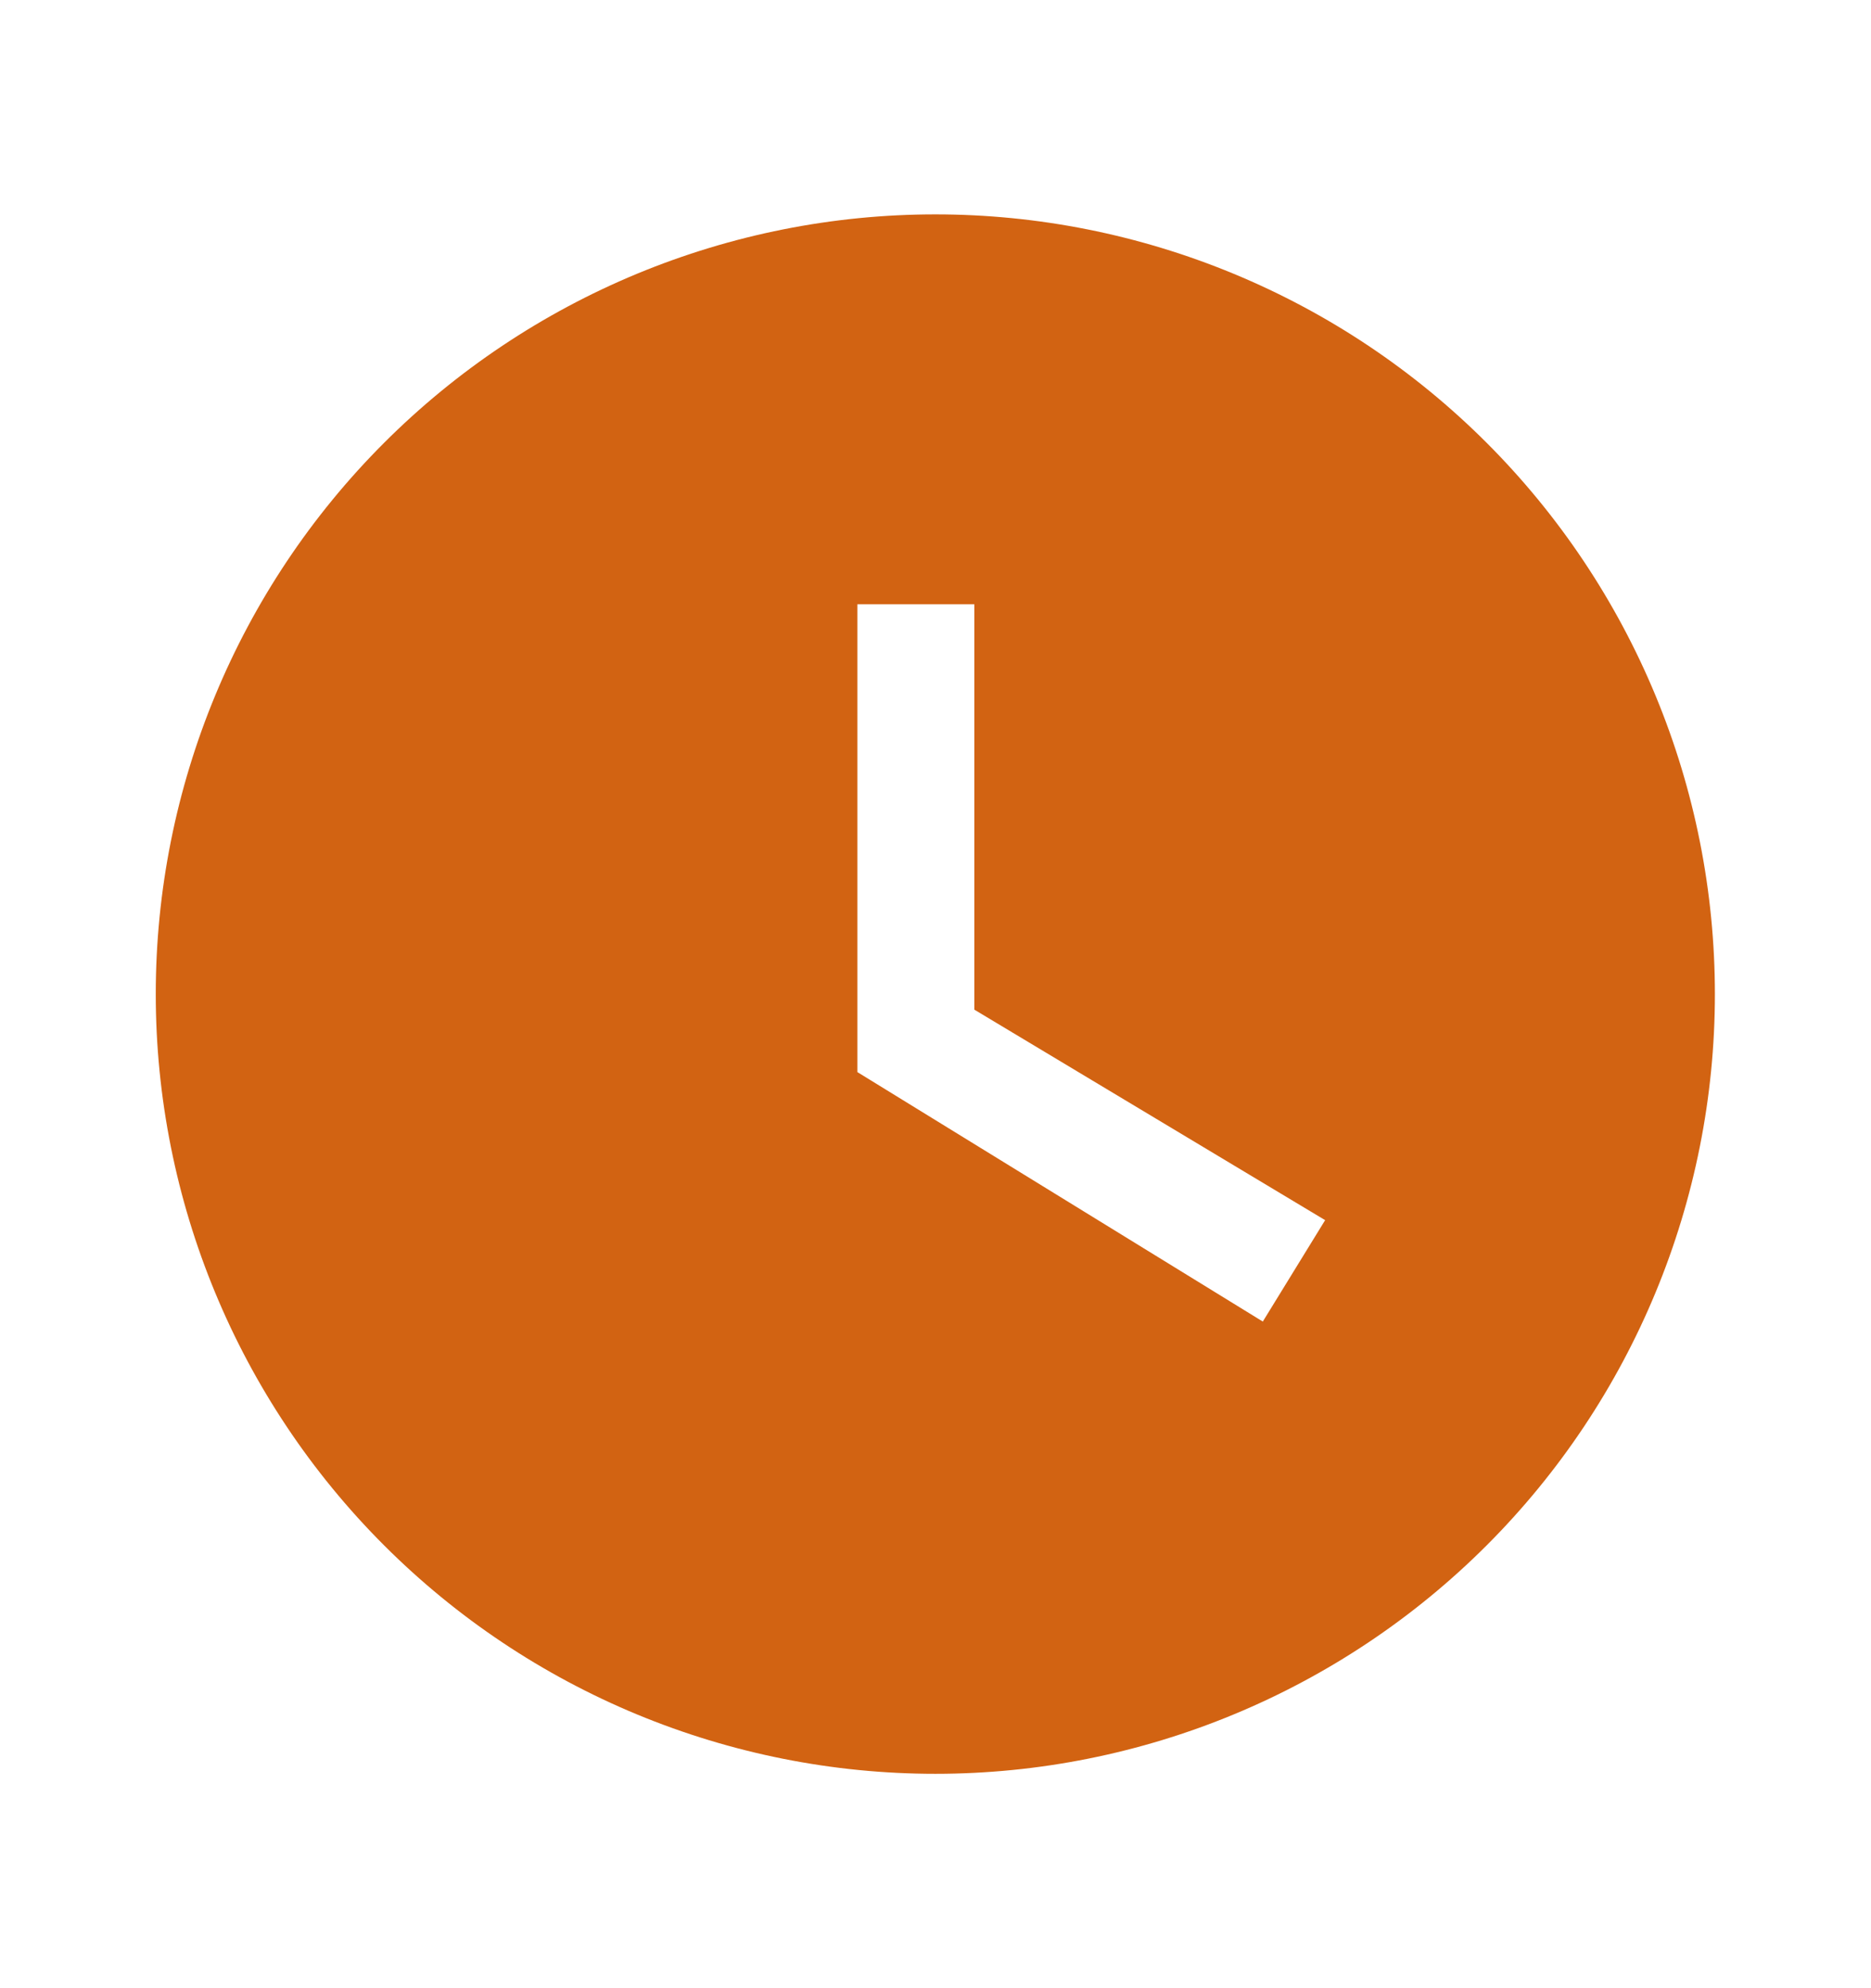 <svg width="16" height="17" viewBox="0 0 16 17" fill="none" xmlns="http://www.w3.org/2000/svg">
<path d="M7.999 1.833C7.123 1.833 6.256 2.006 5.447 2.341C4.639 2.676 3.904 3.167 3.285 3.786C2.034 5.036 1.332 6.732 1.332 8.5C1.332 10.268 2.034 11.964 3.285 13.214C3.904 13.833 4.639 14.324 5.447 14.659C6.256 14.994 7.123 15.167 7.999 15.167C9.767 15.167 11.463 14.464 12.713 13.214C13.963 11.964 14.665 10.268 14.665 8.5C14.665 7.624 14.493 6.758 14.158 5.949C13.823 5.14 13.332 4.405 12.713 3.786C12.094 3.167 11.359 2.676 10.55 2.341C9.741 2.006 8.874 1.833 7.999 1.833ZM10.799 11.3L7.332 9.167V5.167H8.332V8.633L11.332 10.433L10.799 11.3Z" fill="#D26312"/>
</svg>
